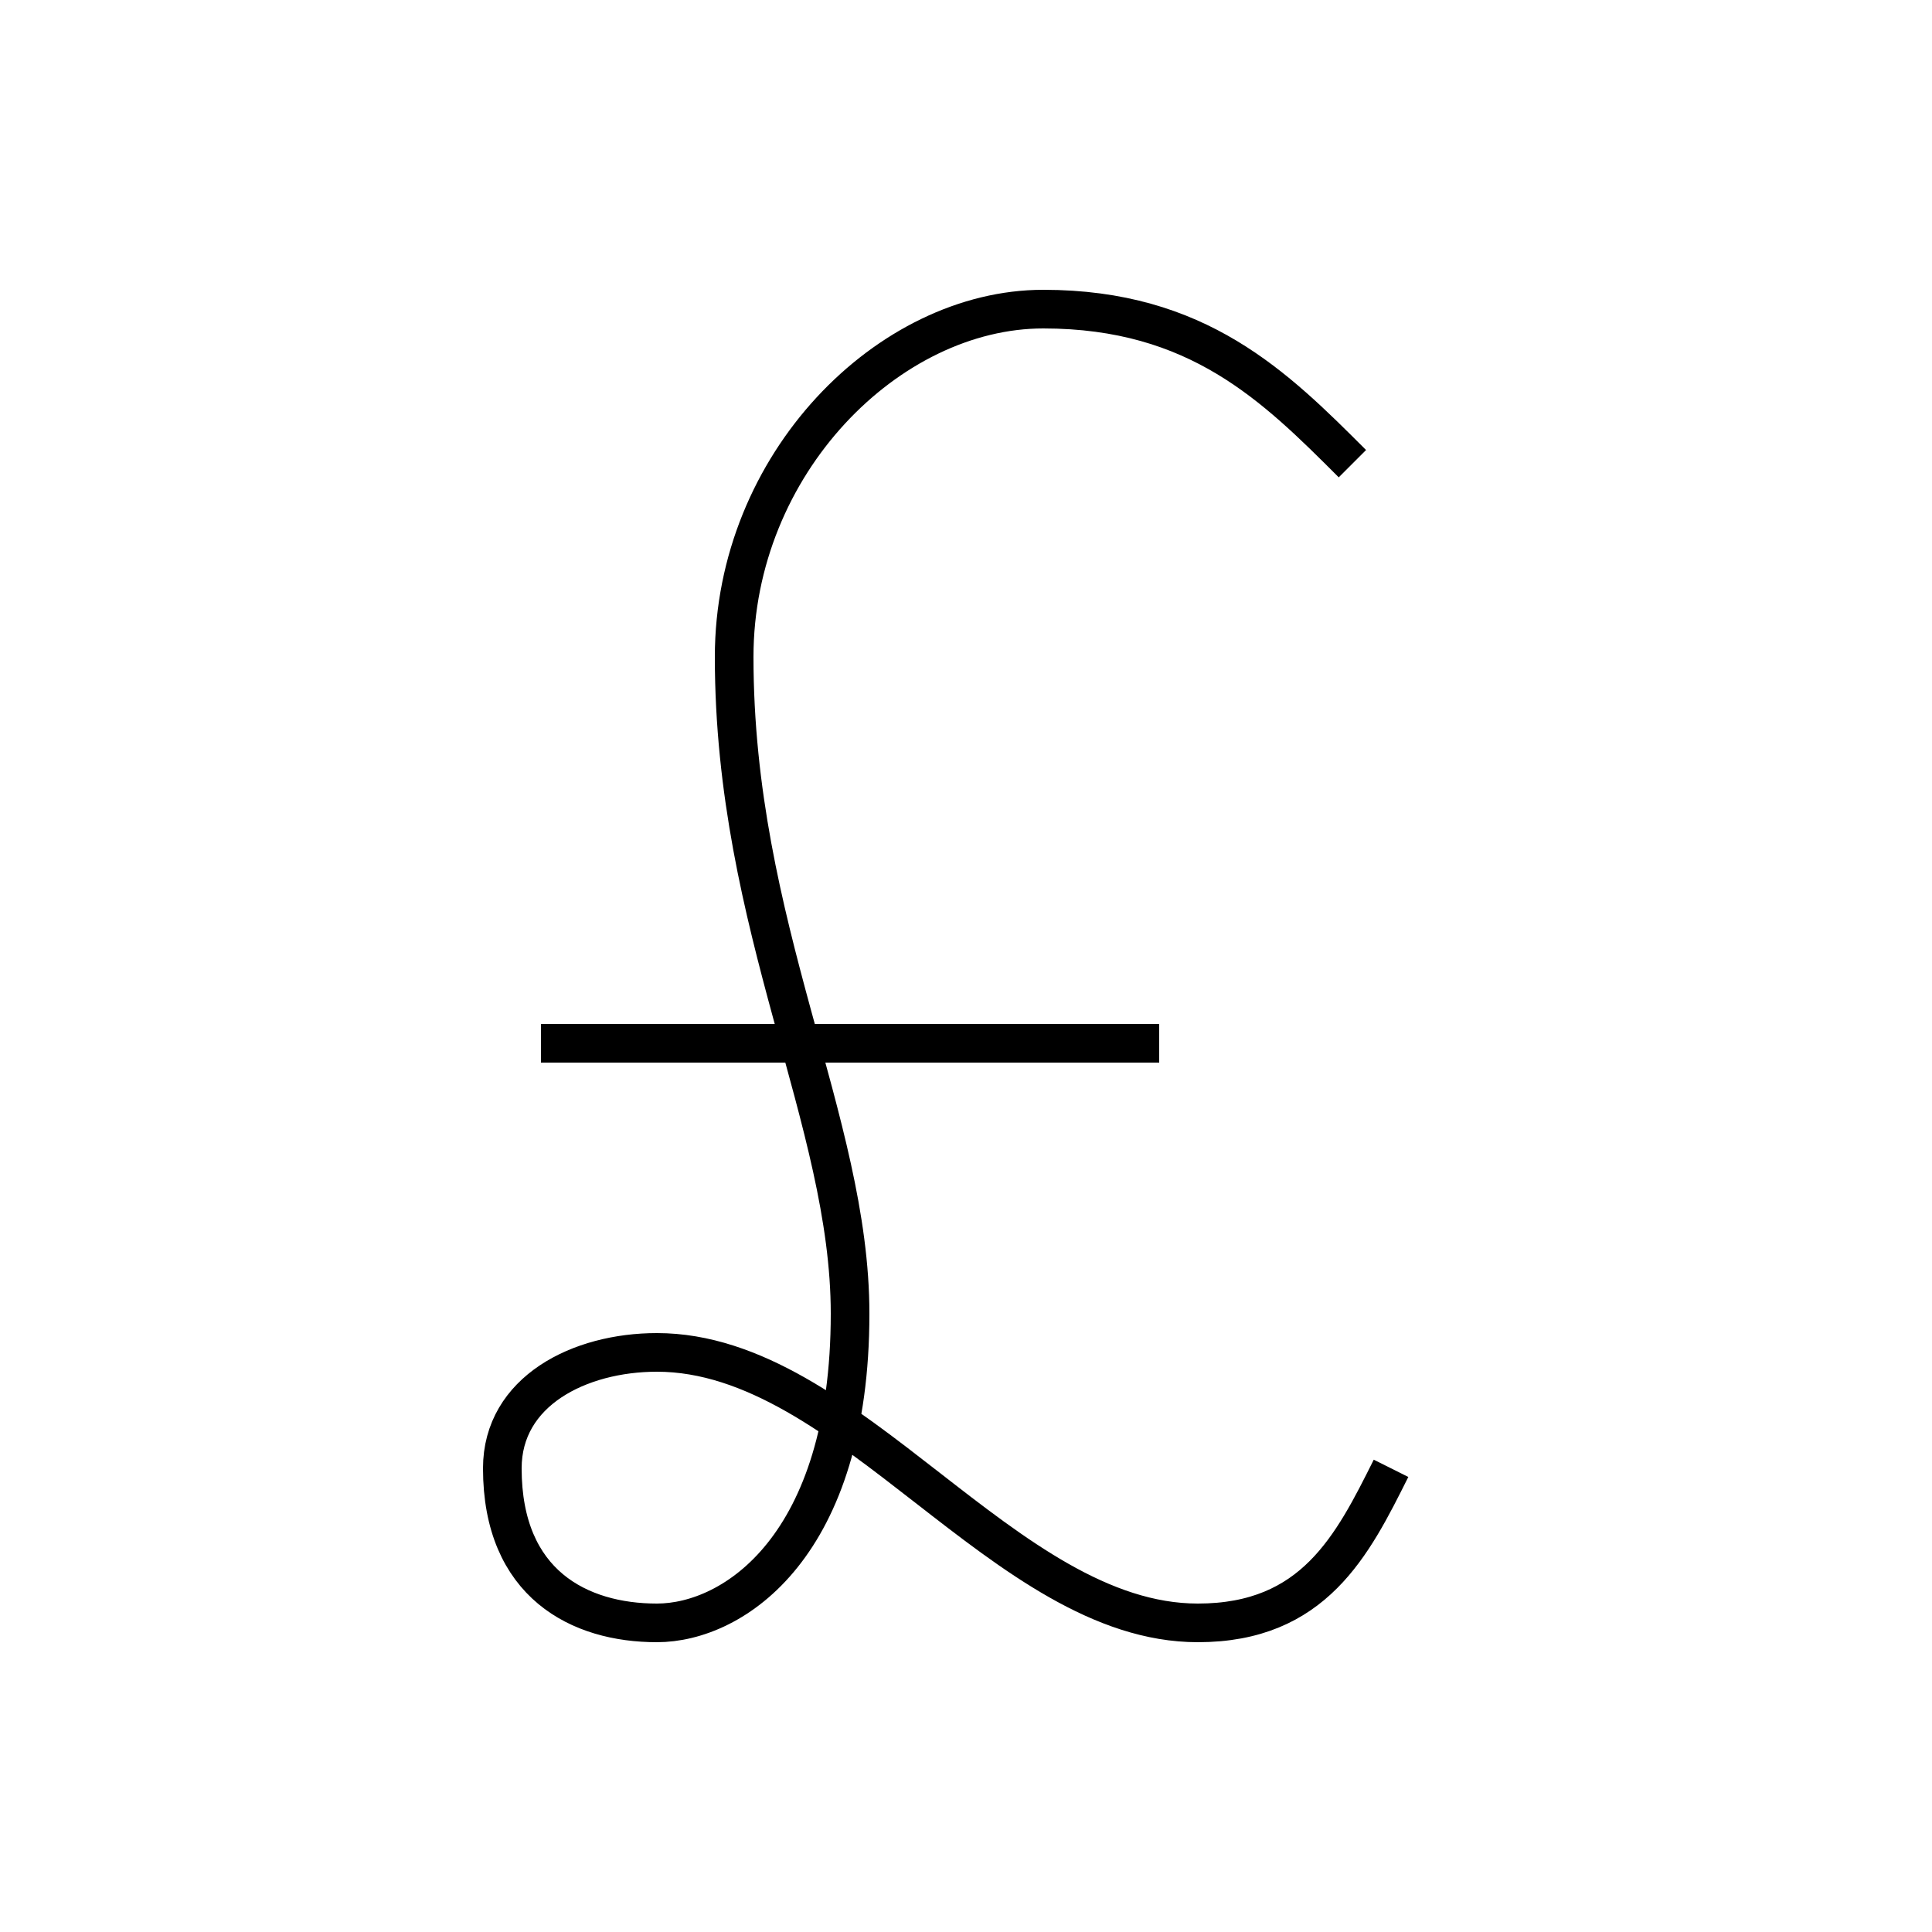 <?xml version='1.0' encoding='utf8'?>
<svg viewBox="0.0 -6.0 50.0 50.0" version="1.1" xmlns="http://www.w3.org/2000/svg">
<rect x="0.0" y="-6.0" width="50.0" height="50.0" fill="#808080" stroke="none"/>
<rect x="-1000" y="-1000" width="2000" height="2000" stroke="white" fill="white"/>
<g style="fill:white;stroke:#000000;  stroke-width:1">
<path d="M 35 -32 C 33 -34 31 -36 27 -36 C 23 -36 19 -32 19 -27 C 19 -20 22 -15 22 -10 C 22 -4 19 -2 17 -2 C 15 -2 13 -3 13 -6 C 13 -8 15 -9 17 -9 C 22 -9 26 -2 31 -2 C 34 -2 35 -4 36 -6 M 14 -17 L 30 -17" transform="translate(0.0 38.0)" />
</g>
</svg>